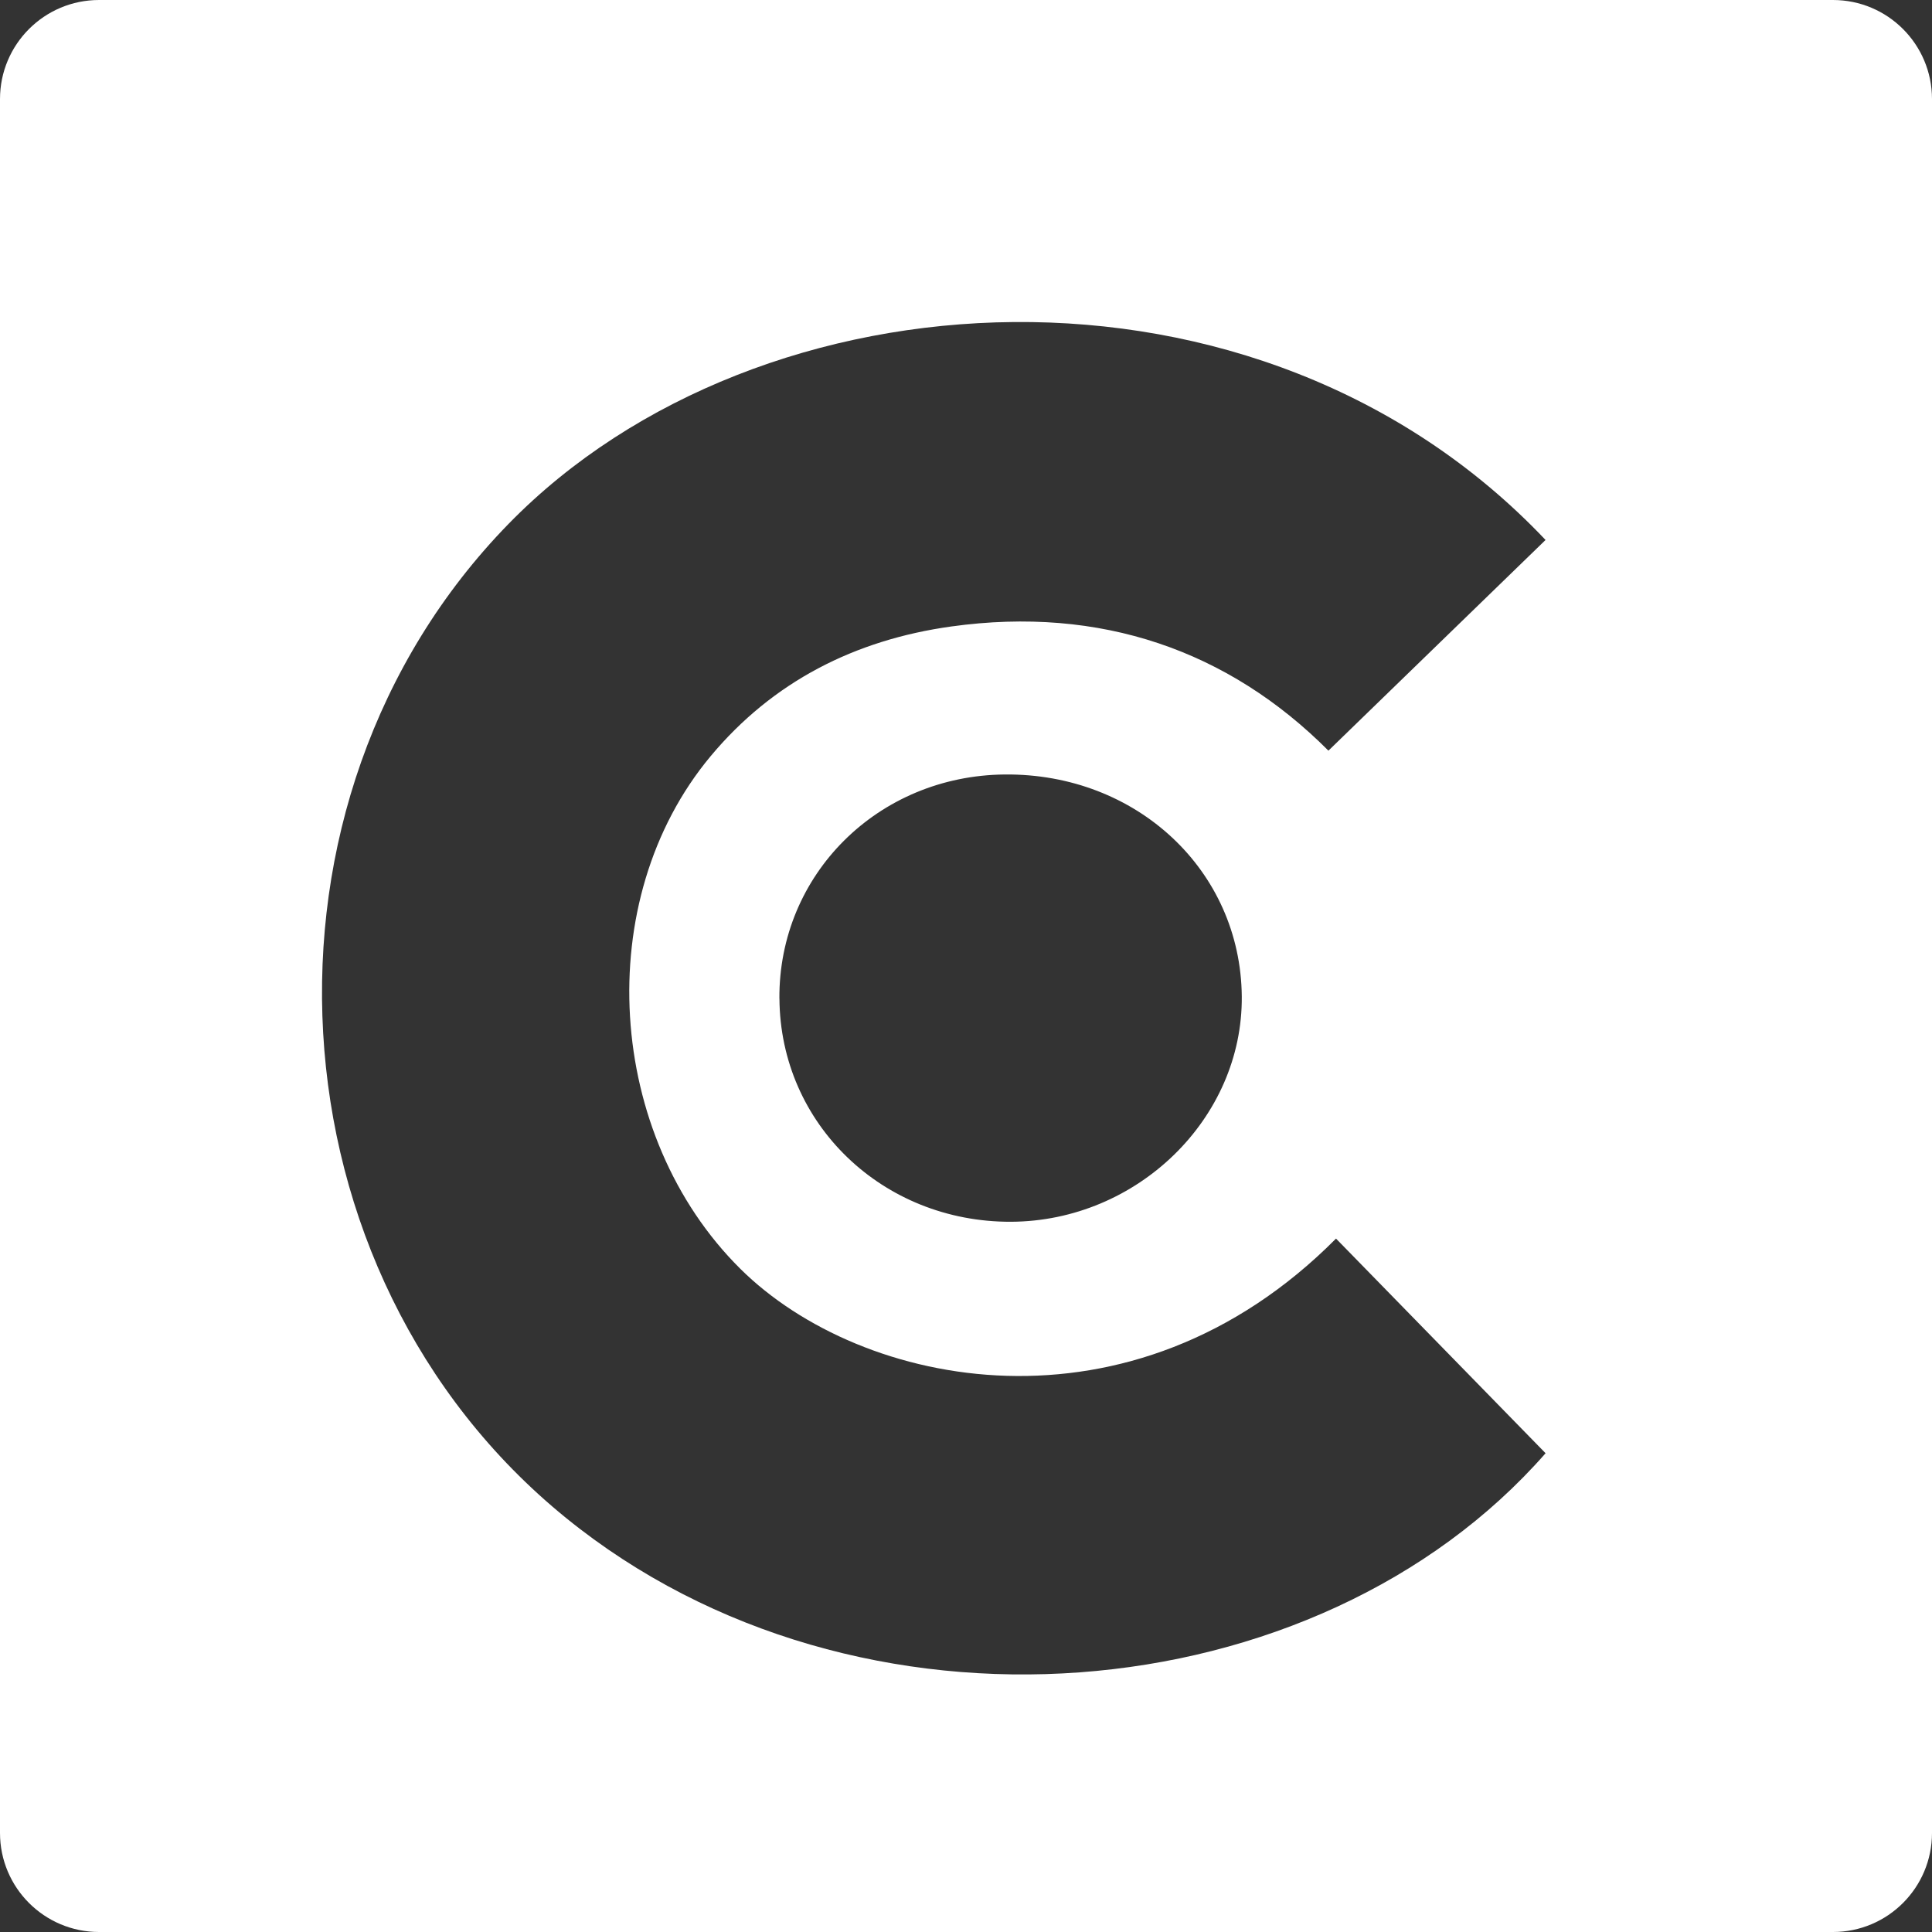 <svg width="39" height="39" viewBox="0 0 39 39" fill="none" xmlns="http://www.w3.org/2000/svg">
<rect x="0" y="0" width="39" height="39" fill="#333333" stroke="none"/>
<path fill-rule="evenodd" clip-rule="evenodd" d="M0 2C0 0.895 0.895 0 2 0H37C38.105 0 39 0.895 39 2V37C39 38.105 38.105 39 37 39H2C0.895 39 0 38.105 0 37V2ZM31.2 29.335C26.585 34.601 17.324 35.431 11.424 30.64C5.355 25.713 4.81 16.164 10.269 10.572C15.339 5.38 25.421 4.798 31.199 10.9L26.816 15.153C24.801 13.133 22.219 12.227 19.205 12.646C17.256 12.917 15.599 13.76 14.343 15.267C11.923 18.172 12.228 22.92 14.946 25.614C17.388 28.034 22.844 29.155 26.969 25.003L26.988 25.021L26.998 25.032C28.396 26.464 29.793 27.896 31.199 29.335H31.2ZM20.281 15.634C17.722 15.658 15.717 17.654 15.733 20.158H15.734C15.75 22.686 17.814 24.672 20.408 24.663C22.961 24.652 25.089 22.576 25.067 20.113C25.044 17.572 22.946 15.608 20.281 15.634Z" fill="white"/>
</svg>
